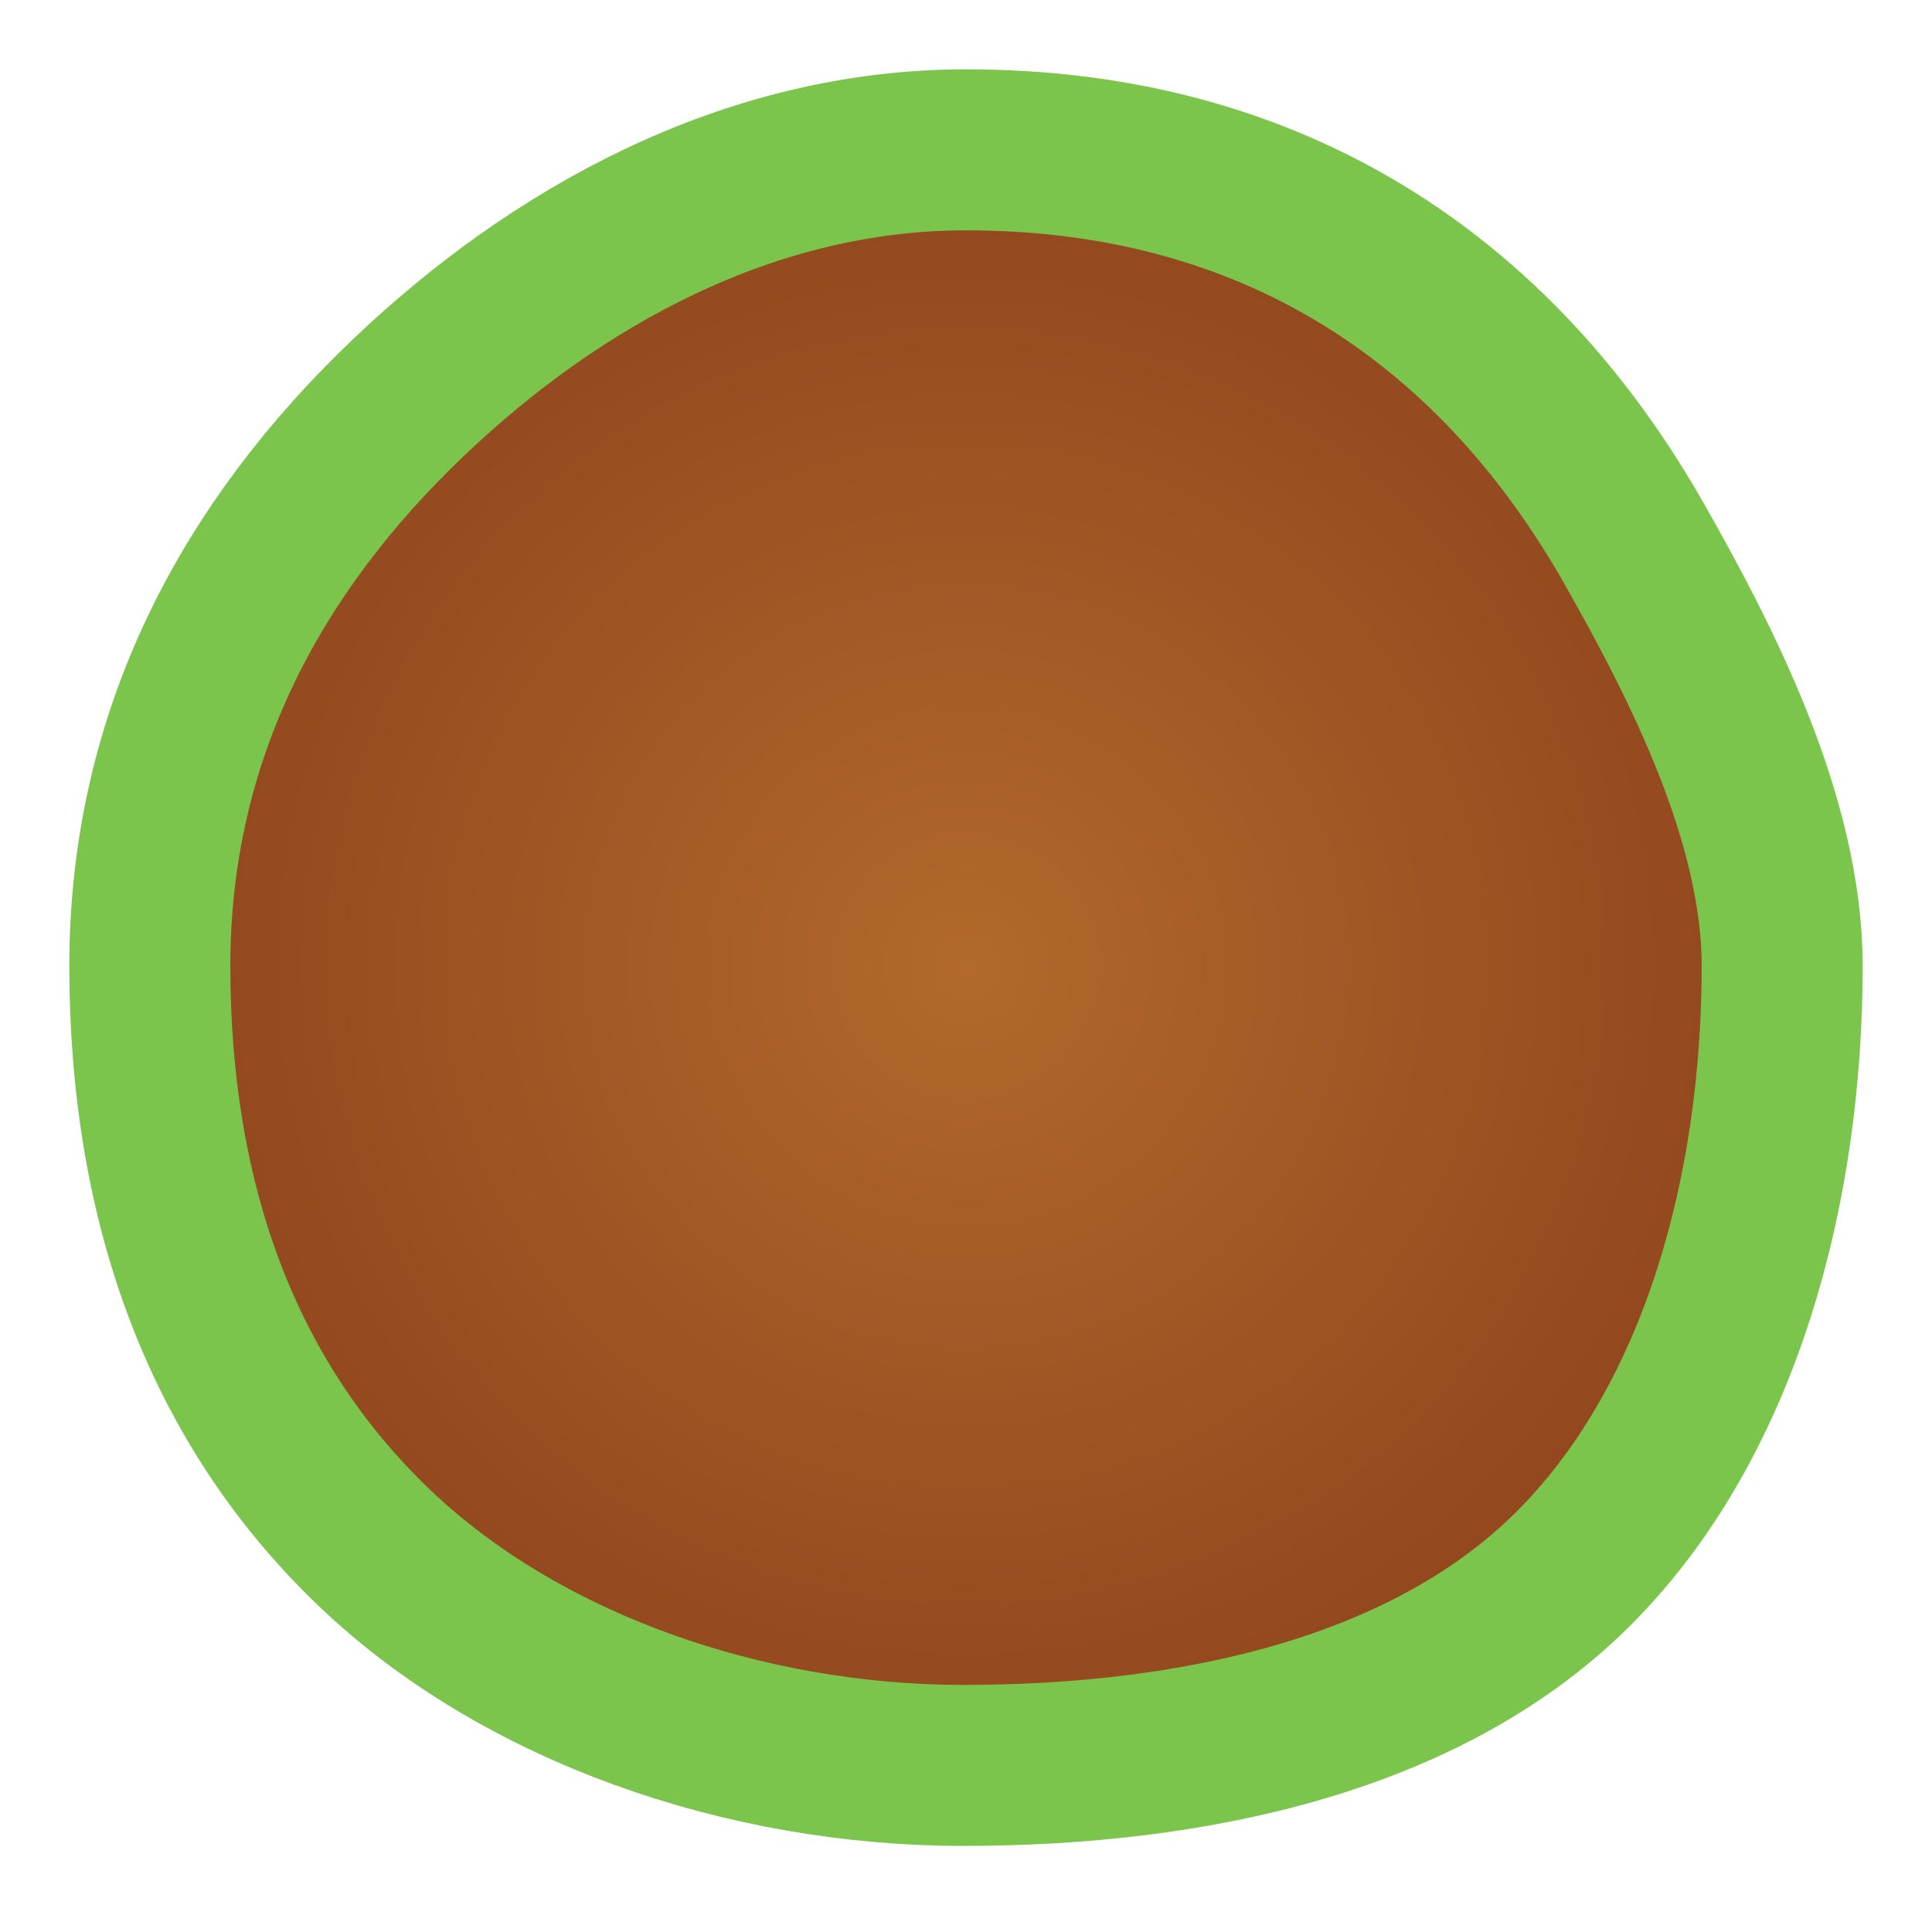 <svg xmlns="http://www.w3.org/2000/svg" viewBox="0 0 192 192" width="192px" height="192px" xmlns:bx="https://boxy-svg.com">
  <defs>
    <radialGradient gradientUnits="userSpaceOnUse" cx="96" cy="96" r="81.11" id="gradient-0">
      <stop offset="0" style="stop-color: rgb(178, 105, 43);"></stop>
      <stop offset="1" style="stop-color: rgb(145, 70, 29);"></stop>
    </radialGradient>
  </defs>
  <path d="M 177.11 96 C 177.11 118.04 171.093 140.801 156.827 155.419 C 142.097 170.513 118.479 175.445 95.723 175.445 C 74.041 175.445 51.849 167.771 37.297 153.912 C 21.784 139.138 14.89 119.114 14.89 96 C 14.89 72.886 25.113 54.249 40.626 39.475 C 55.178 25.616 74.318 14.89 96 14.89 C 126.257 14.89 148.483 29.515 162.424 54.073 C 169.123 65.874 177.11 81.461 177.11 96 Z" style="fill: url(#gradient-0); stroke-width: 16px; stroke: rgb(123, 197, 77);"></path>
</svg>